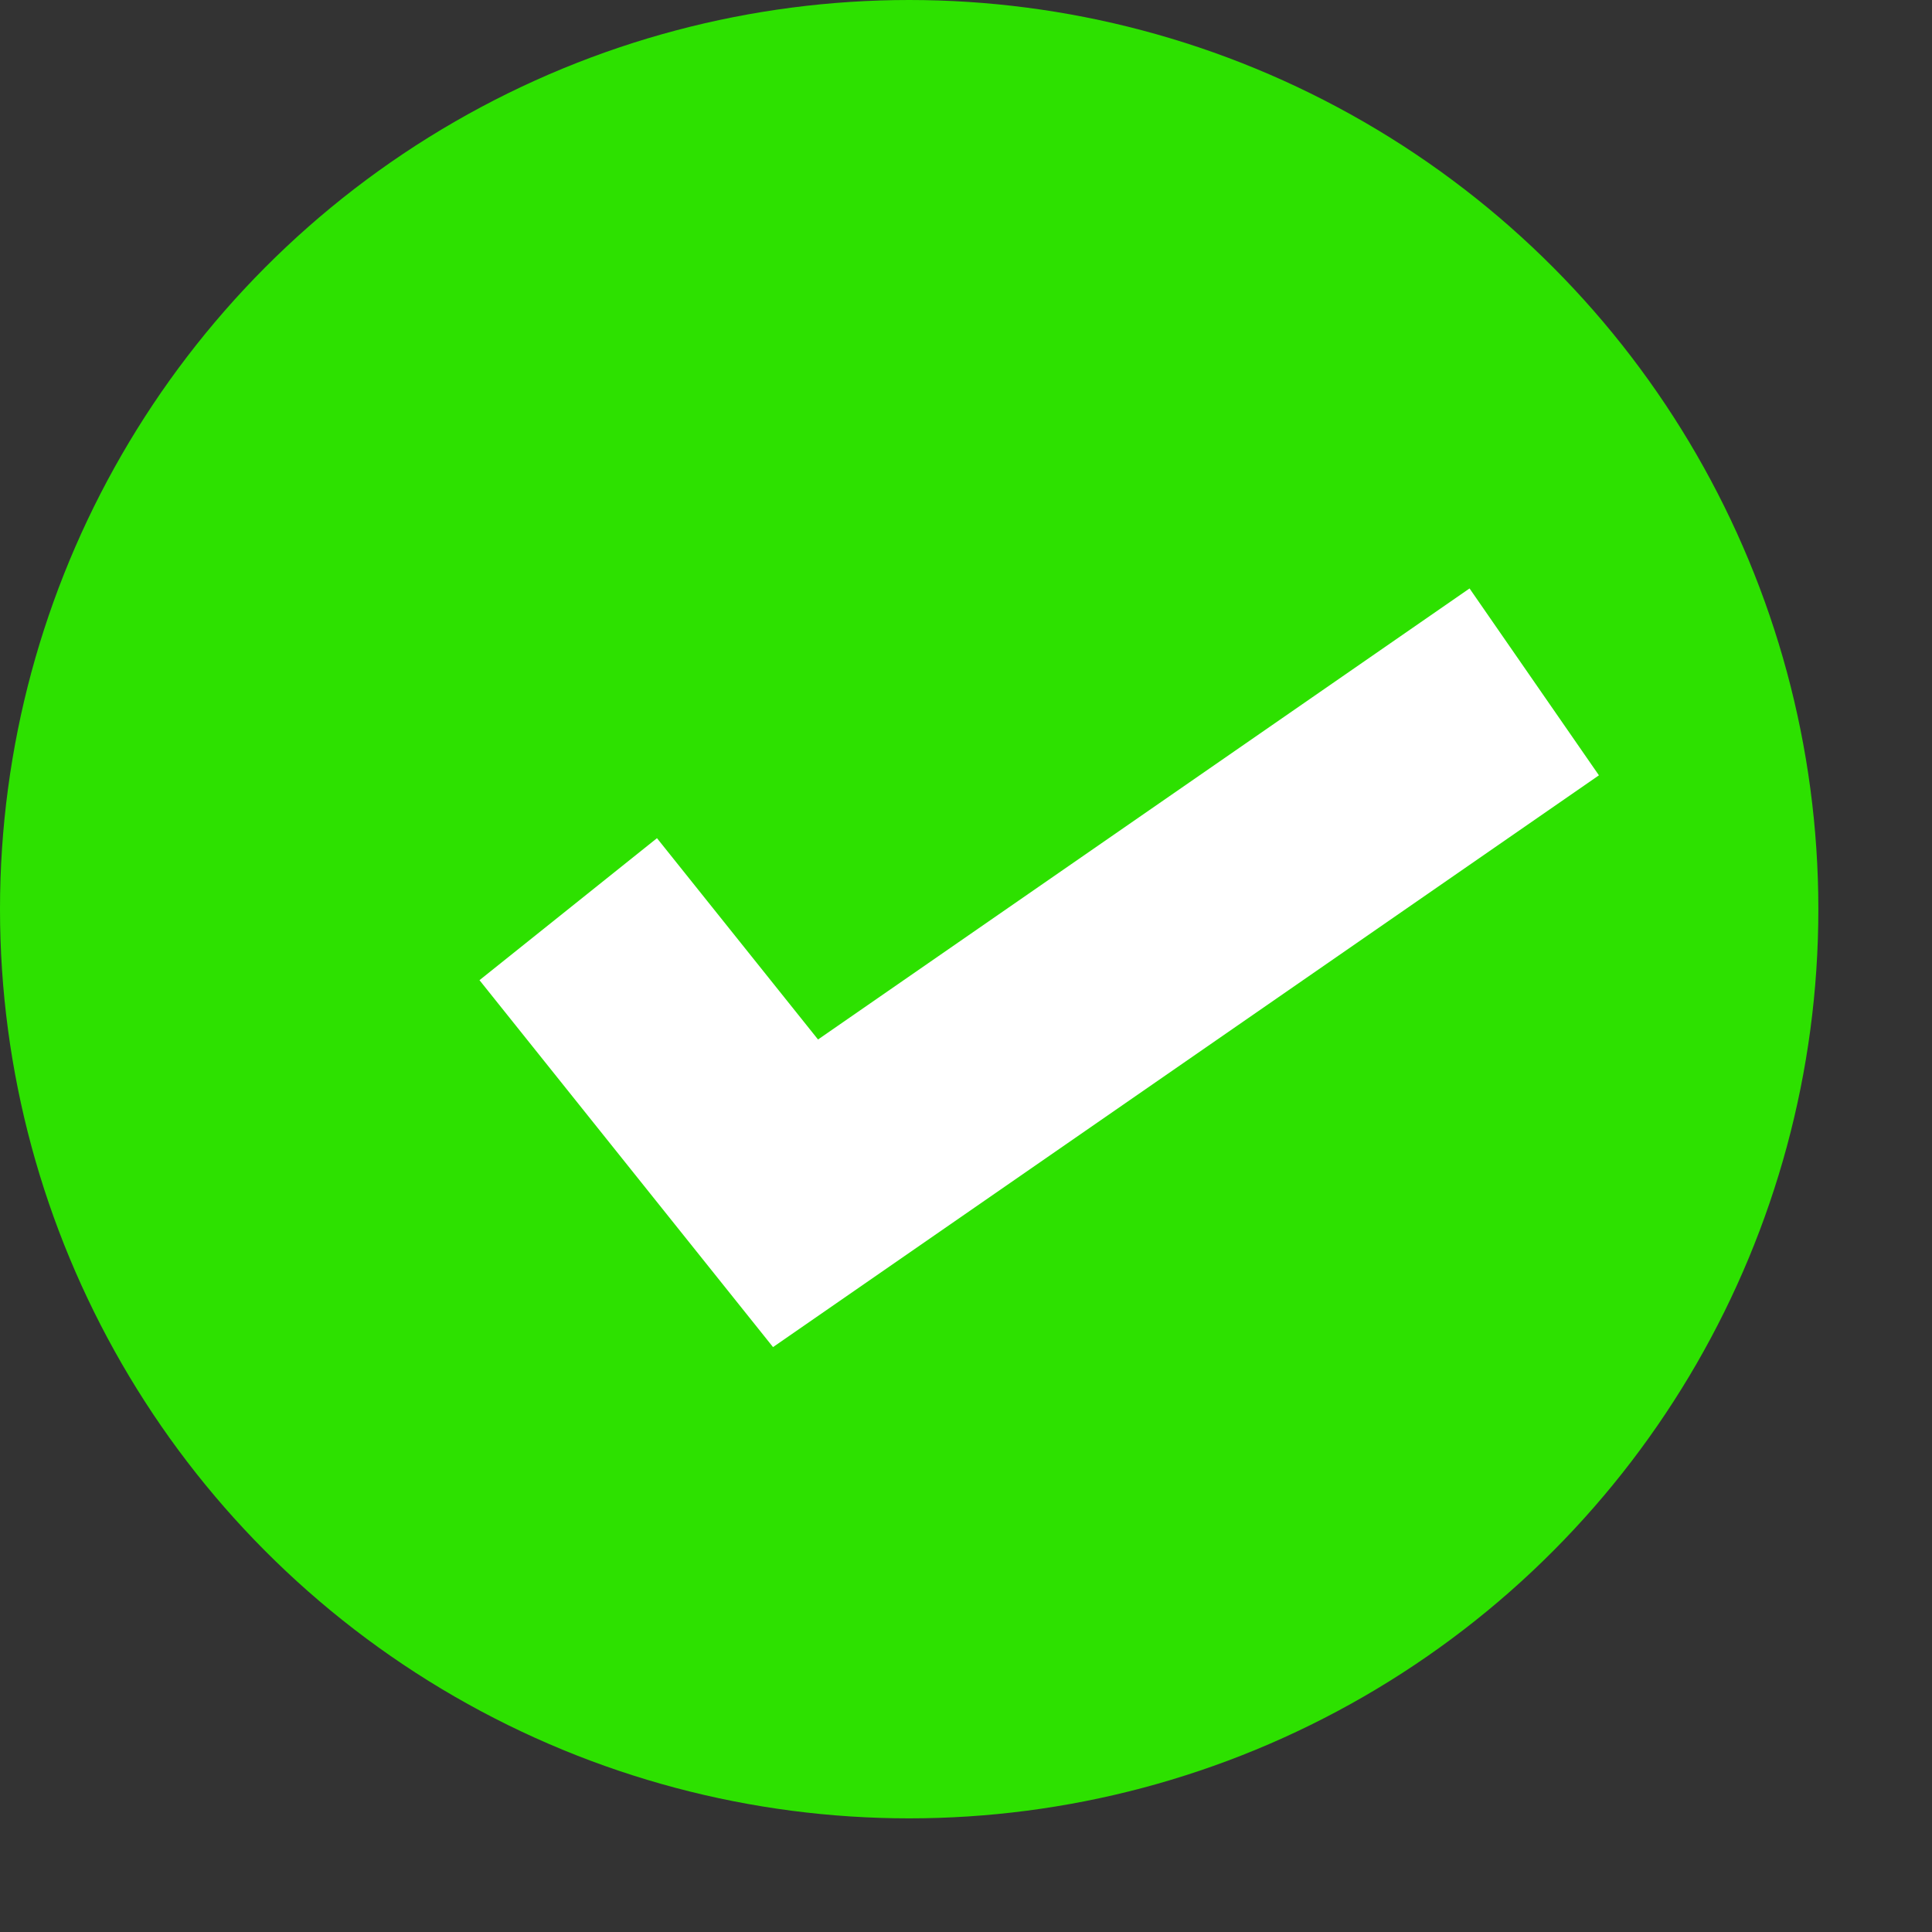 <svg width="14" height="14" viewBox="0 0 17 17" fill="none" xmlns="http://www.w3.org/2000/svg">
<rect x="0" y="0" width="17" height="17" fill="#333333" stroke="none"/>
<circle cx="8" cy="8" r="8" fill="#2DE100"/>
<path d="M5 8L7 10.5L13.5 6" stroke="white" stroke-width="2"/>
</svg>
